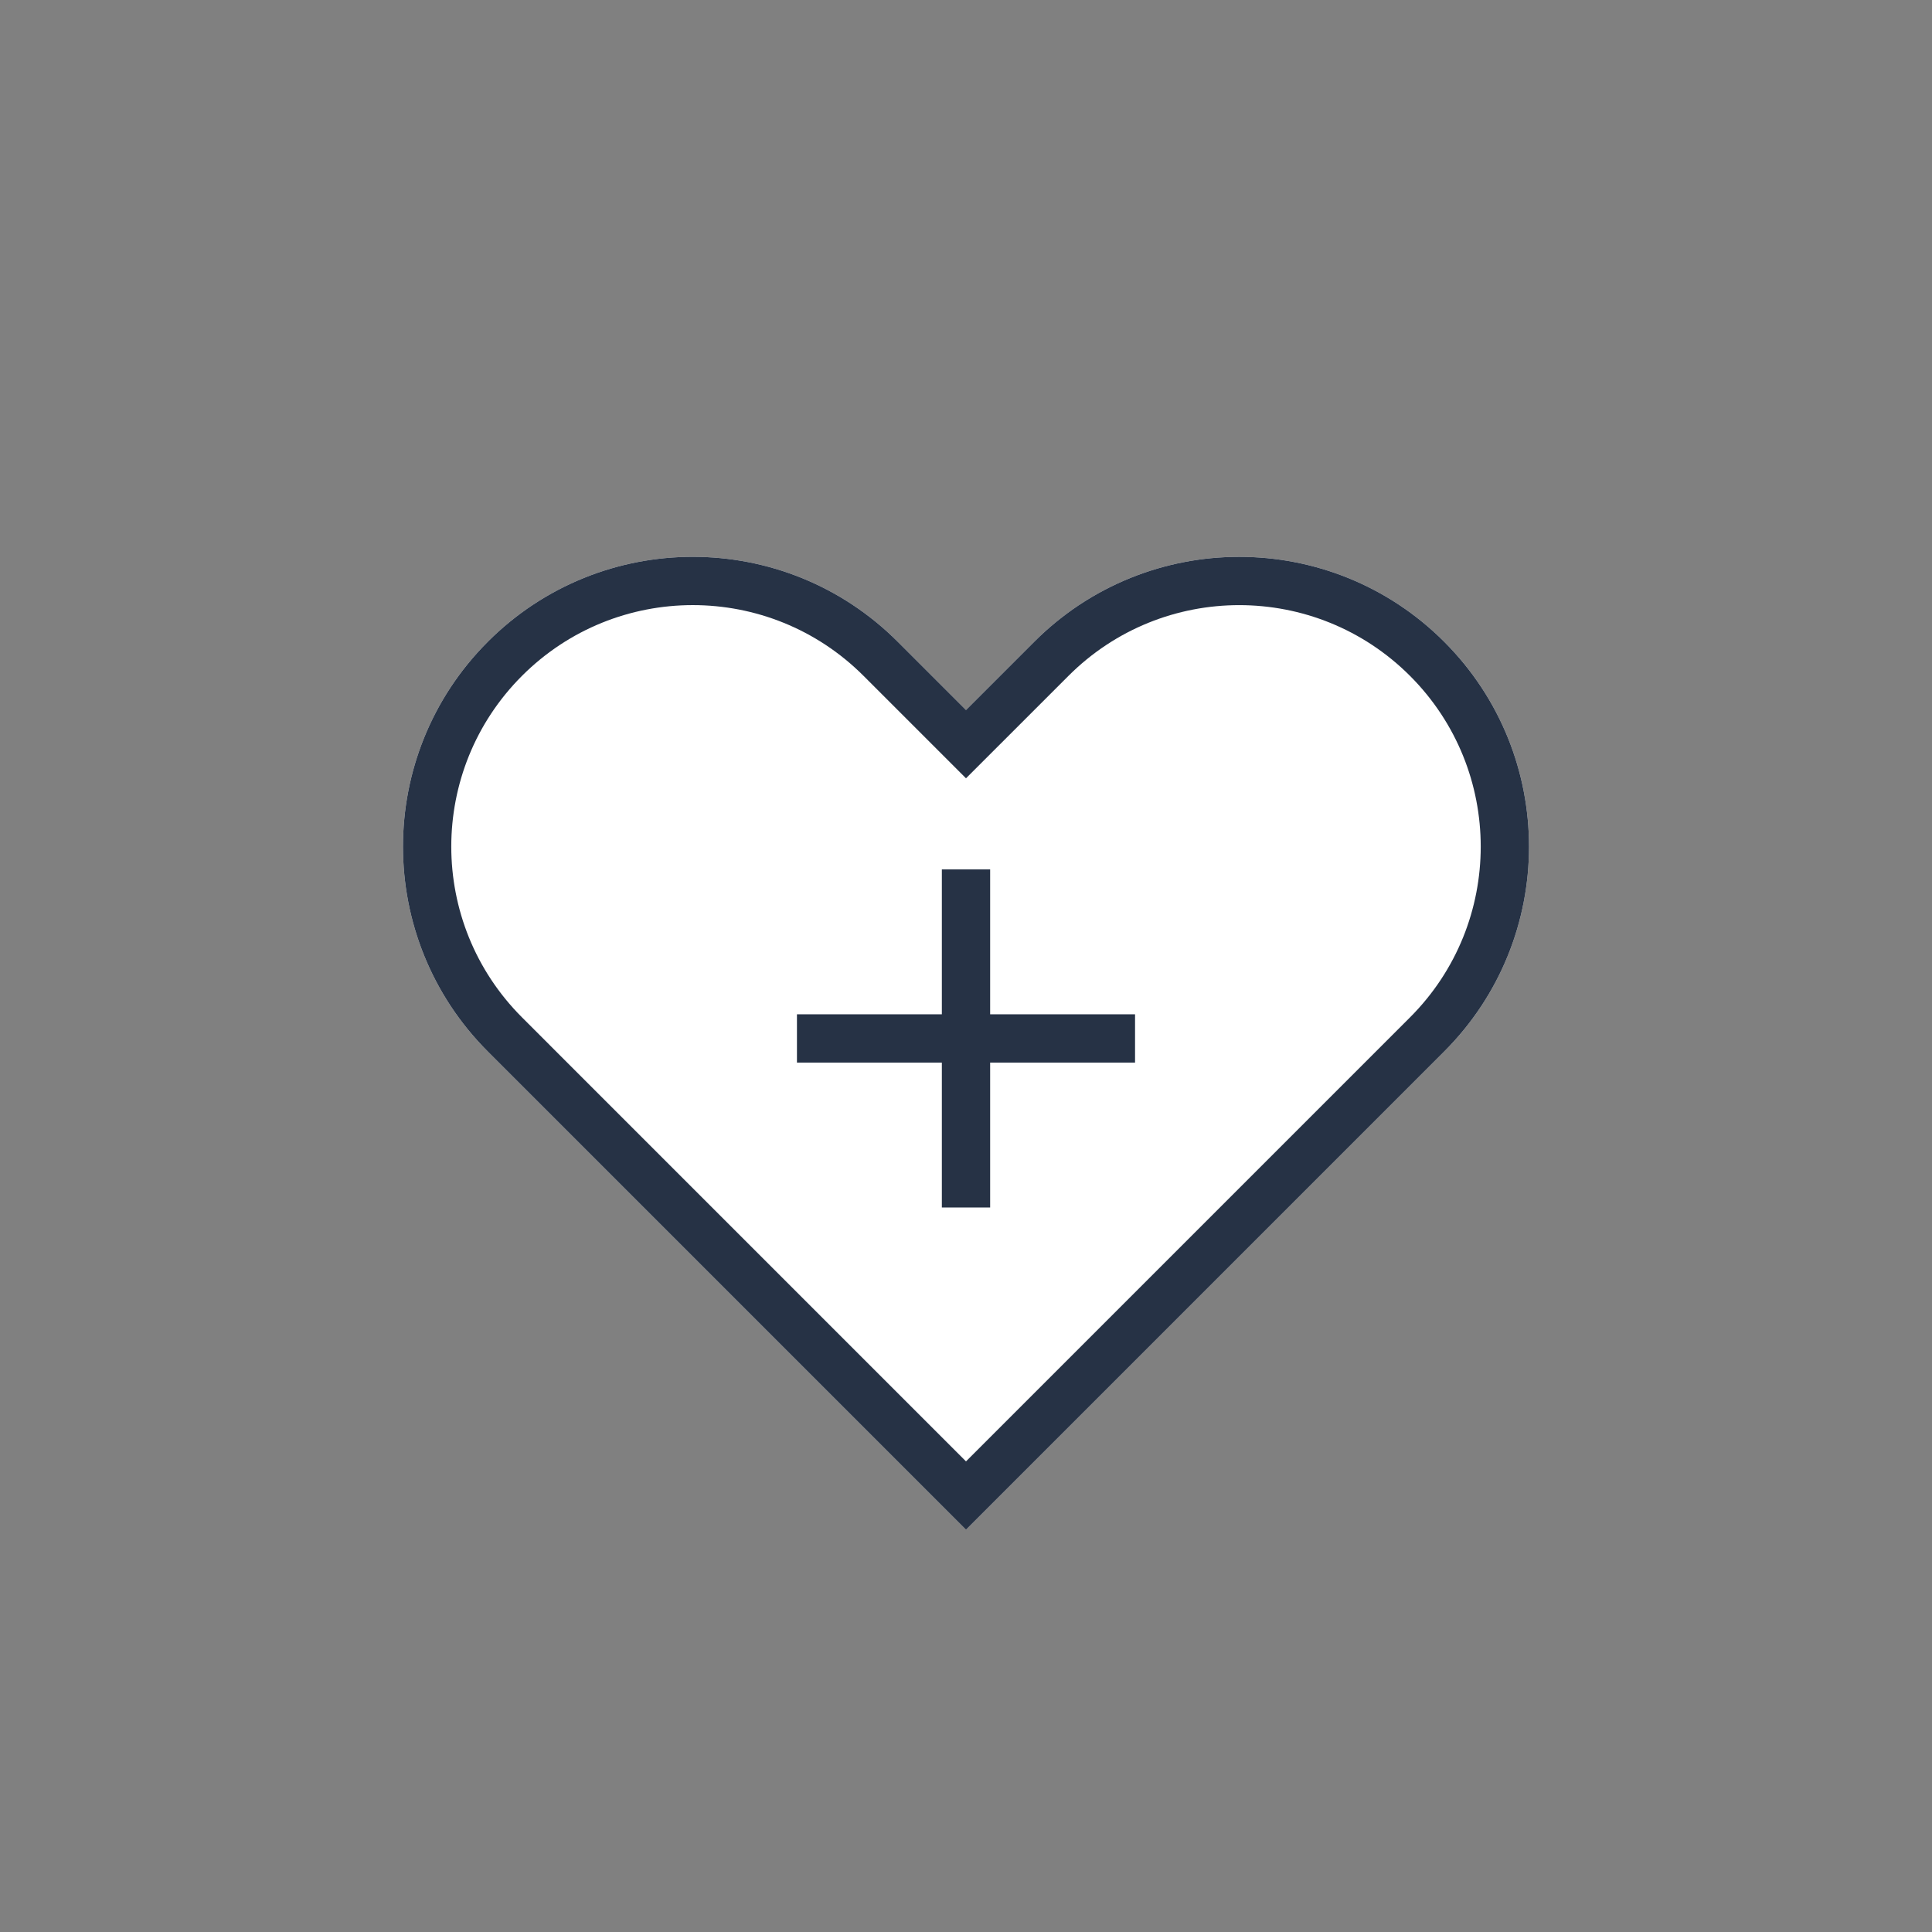 <svg xmlns="http://www.w3.org/2000/svg" width="80" height="80" fill="currentColor" viewBox="0 0 80 80">
  <rect x="0" y="0" width="80" height="80" fill="#808080" stroke="none"/>
  <path fill="#fff" d="M20.201 26.571c4.686-4.686 12.284-4.686 16.97 0L40 29.4l2.828-2.828c4.687-4.686 12.285-4.686 16.971 0s4.686 12.284 0 16.97L40 63.342l-19.799-19.8c-4.686-4.686-4.686-12.284 0-16.97Z"/>
  <path fill="#263245" d="M41 44v6h-2v-6h-6v-2h6v-6h2v6h6v2h-6Z"/>
  <path fill="#263245" d="M20.201 26.571c4.686-4.686 12.284-4.686 16.97 0L40 29.4l2.828-2.828c4.687-4.686 12.285-4.686 16.971 0s4.686 12.284 0 16.97L40 63.342l-19.799-19.8c-4.686-4.686-4.686-12.284 0-16.97Zm15.556 1.414c-3.905-3.905-10.236-3.905-14.142 0-3.905 3.906-3.905 10.237 0 14.142L40 60.513l18.385-18.385c3.905-3.905 3.905-10.236 0-14.142-3.905-3.905-10.237-3.905-14.142 0L40 32.228l-4.243-4.243Z"/>
</svg>
